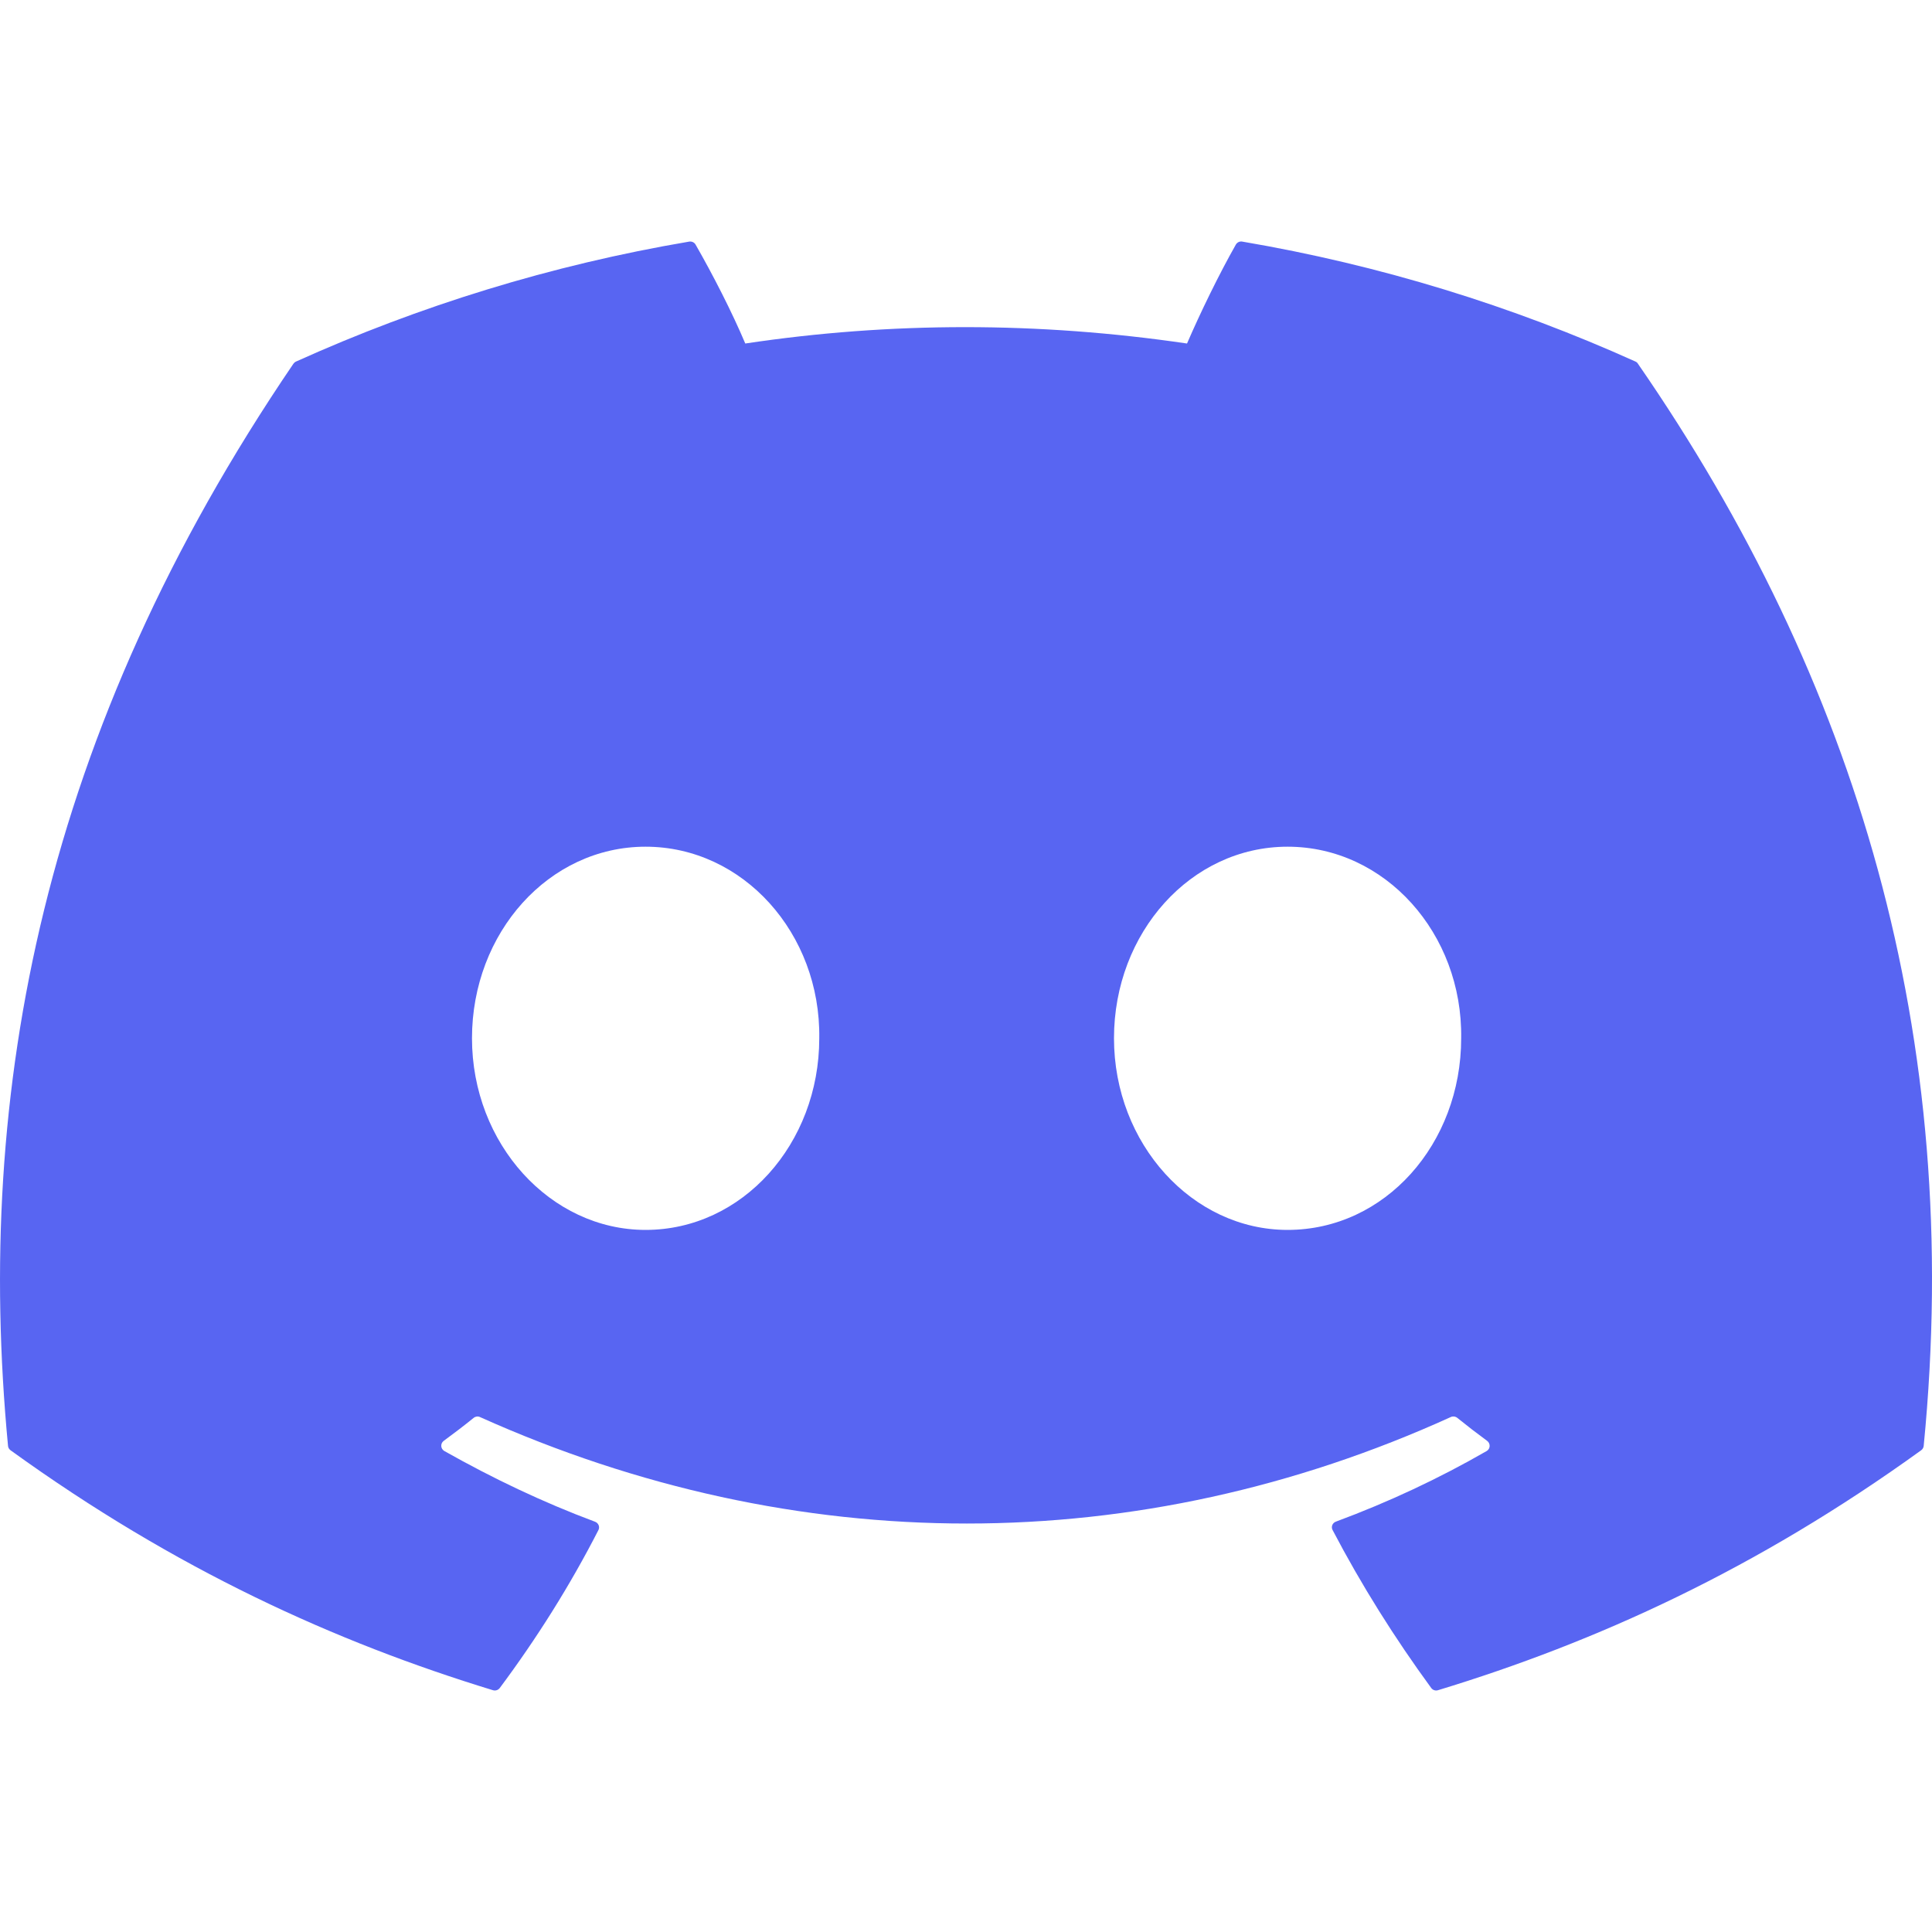 <svg width="20" height="20" viewBox="0 0 20 20" fill="none" xmlns="http://www.w3.org/2000/svg">
<path d="M16.931 3.743C15.656 3.168 14.289 2.744 12.86 2.501C12.834 2.496 12.808 2.508 12.794 2.531C12.619 2.839 12.424 3.241 12.288 3.556C10.75 3.33 9.221 3.33 7.715 3.556C7.579 3.233 7.377 2.839 7.2 2.531C7.187 2.509 7.161 2.497 7.135 2.501C5.707 2.743 4.34 3.167 3.064 3.743C3.053 3.748 3.044 3.756 3.037 3.766C0.444 7.578 -0.266 11.295 0.083 14.967C0.084 14.985 0.094 15.002 0.109 15.013C1.819 16.249 3.476 17 5.103 17.497C5.129 17.505 5.156 17.496 5.173 17.475C5.558 16.958 5.901 16.413 6.195 15.839C6.212 15.806 6.195 15.766 6.16 15.753C5.616 15.55 5.098 15.302 4.6 15.021C4.56 14.998 4.557 14.943 4.593 14.916C4.698 14.839 4.803 14.759 4.903 14.678C4.921 14.663 4.947 14.659 4.968 14.669C8.241 16.139 11.785 16.139 15.019 14.669C15.04 14.659 15.066 14.662 15.085 14.677C15.185 14.758 15.29 14.839 15.395 14.916C15.431 14.943 15.429 14.998 15.39 15.021C14.891 15.308 14.373 15.55 13.829 15.752C13.793 15.765 13.777 15.806 13.795 15.839C14.095 16.412 14.438 16.957 14.816 17.474C14.832 17.496 14.86 17.505 14.886 17.497C16.52 17 18.177 16.249 19.888 15.013C19.903 15.002 19.912 14.986 19.914 14.968C20.331 10.723 19.215 7.036 16.957 3.767C16.951 3.756 16.942 3.748 16.931 3.743ZM6.683 12.732C5.698 12.732 4.886 11.841 4.886 10.748C4.886 9.655 5.682 8.765 6.683 8.765C7.692 8.765 8.497 9.663 8.481 10.748C8.481 11.841 7.685 12.732 6.683 12.732ZM13.329 12.732C12.344 12.732 11.532 11.841 11.532 10.748C11.532 9.655 12.328 8.765 13.329 8.765C14.338 8.765 15.142 9.663 15.126 10.748C15.126 11.841 14.338 12.732 13.329 12.732Z" fill="#5865F2"/>
</svg>

